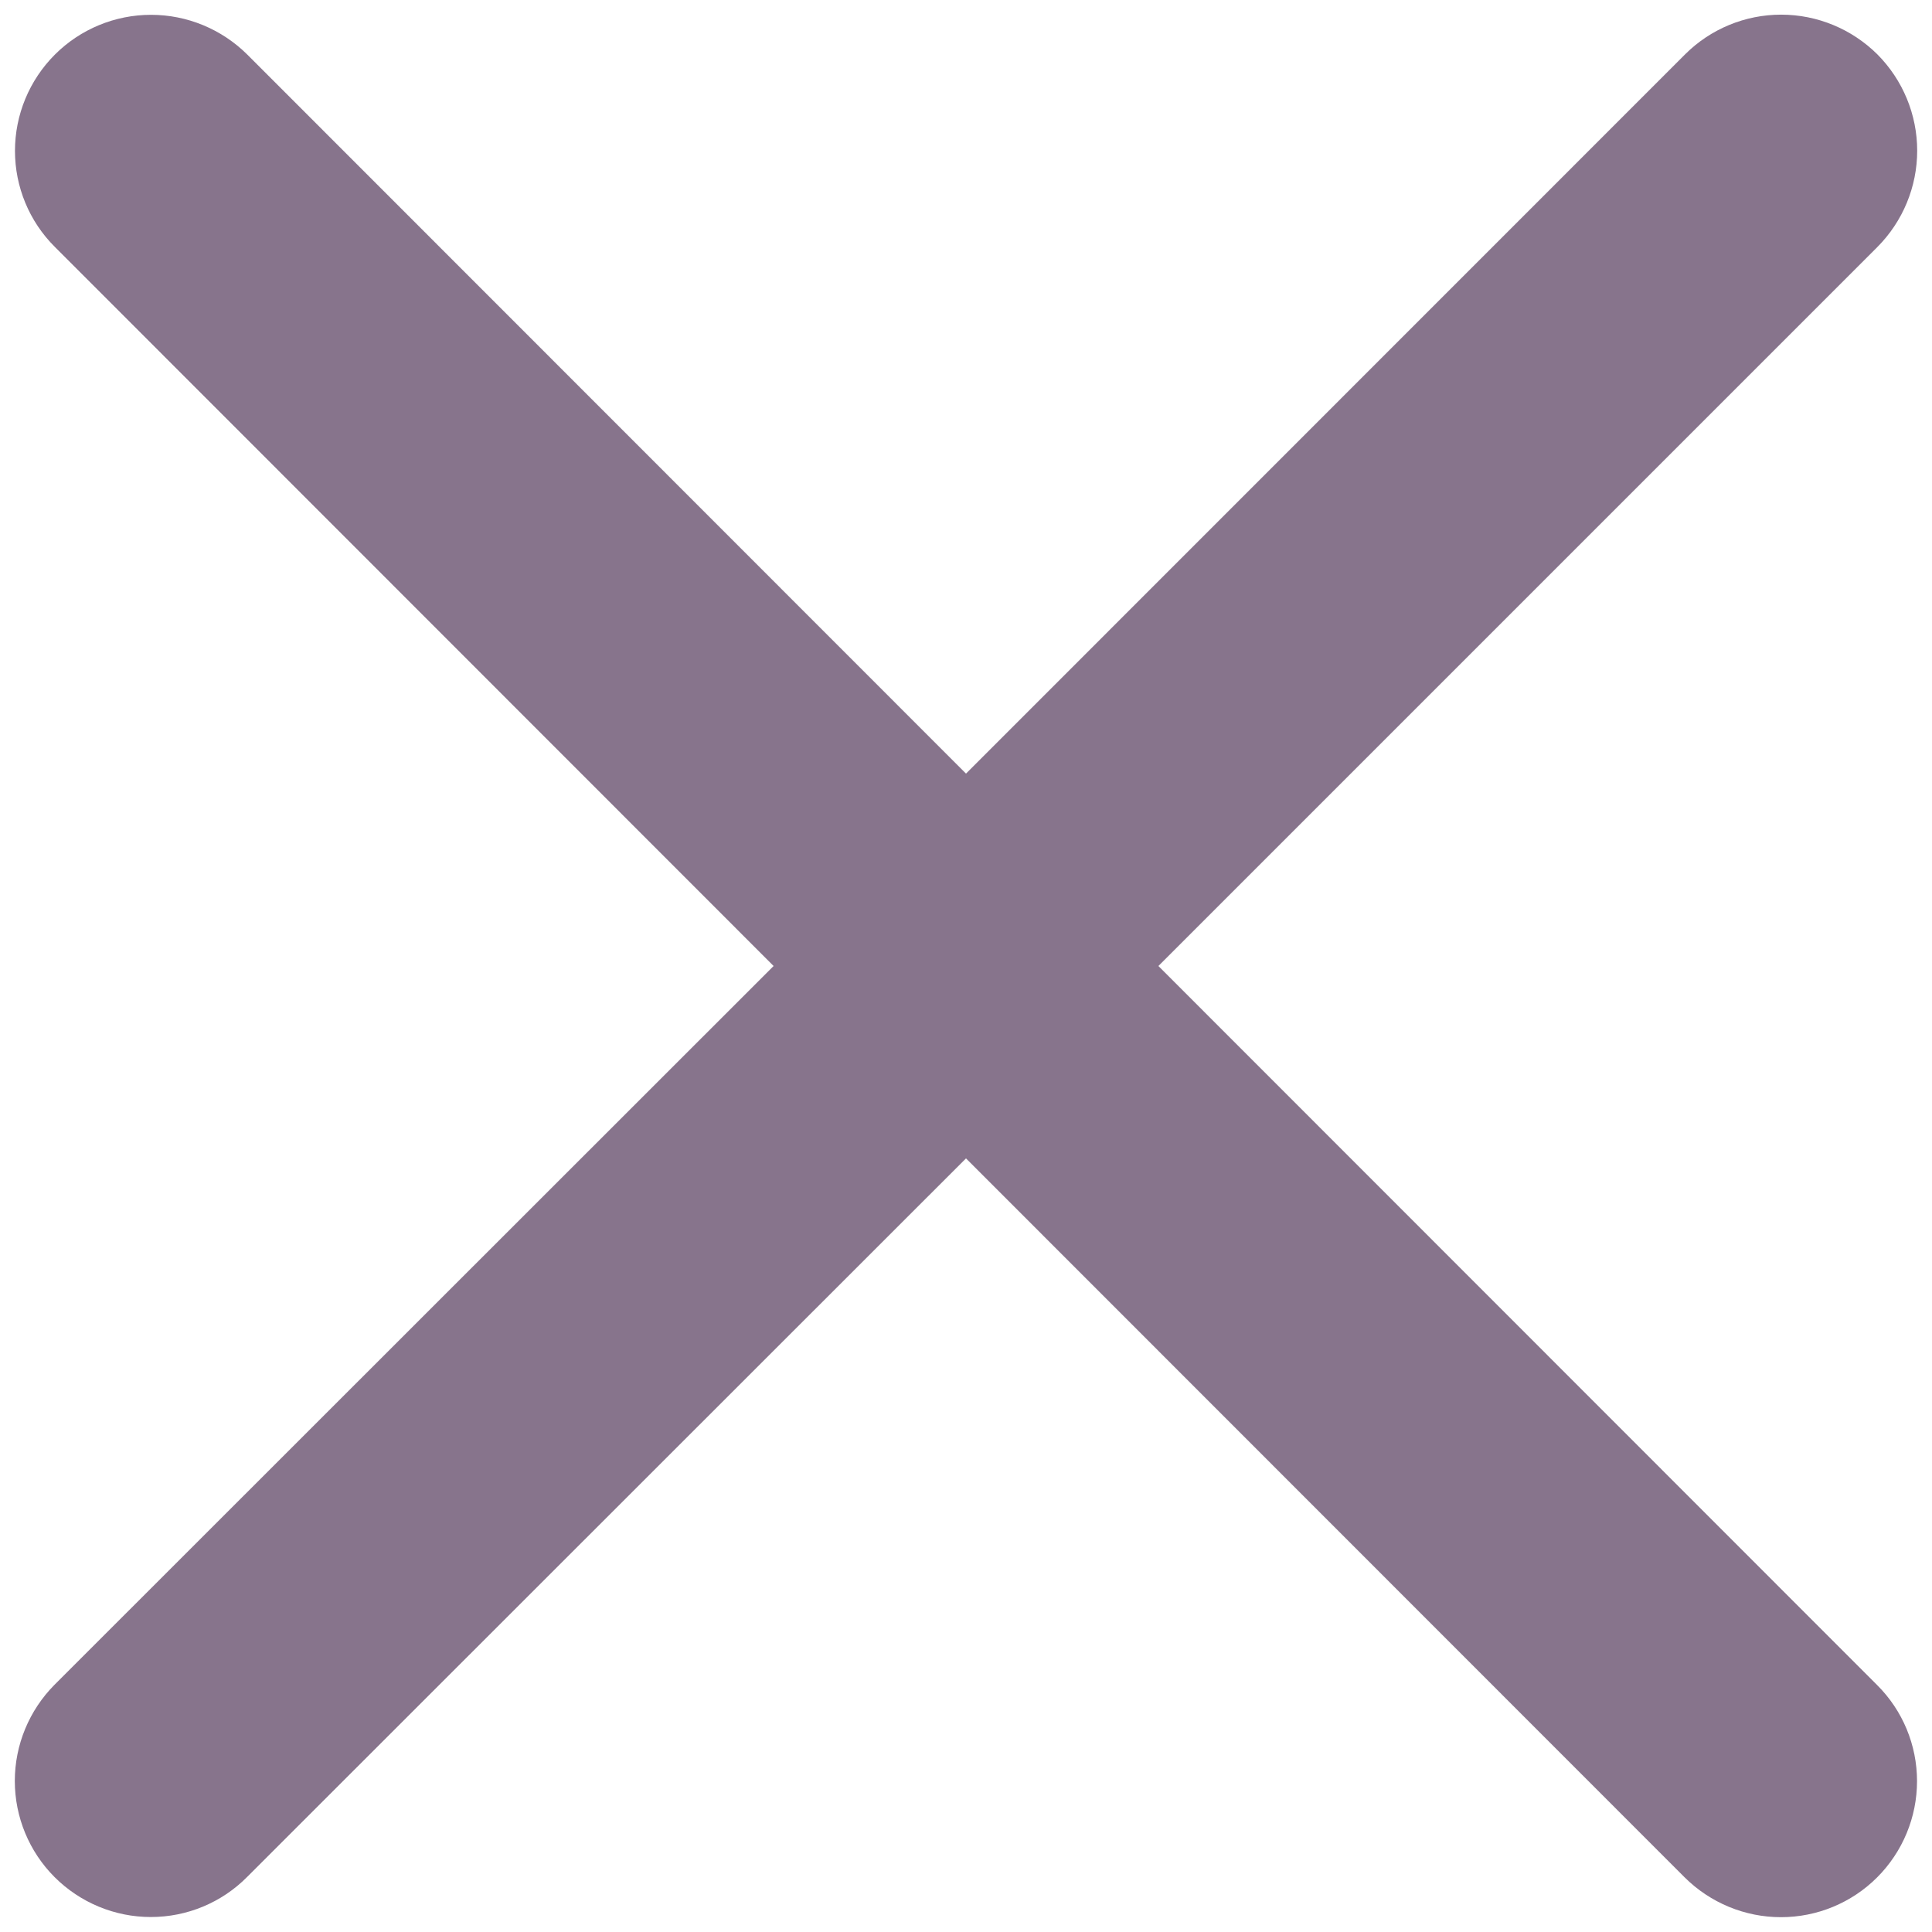 <svg width="12" height="12" viewBox="0 0 12 12" fill="none" xmlns="http://www.w3.org/2000/svg">
<path d="M11.659 10.466C11.818 10.624 11.907 10.839 11.907 11.063C11.907 11.287 11.818 11.502 11.659 11.661C11.501 11.819 11.286 11.908 11.062 11.908C10.838 11.908 10.623 11.819 10.464 11.661L6 7.195L1.534 11.659C1.376 11.818 1.161 11.907 0.937 11.907C0.713 11.907 0.498 11.818 0.339 11.659C0.181 11.501 0.092 11.286 0.092 11.062C0.092 10.838 0.181 10.623 0.339 10.464L4.805 6L0.341 1.534C0.182 1.376 0.093 1.161 0.093 0.937C0.093 0.713 0.182 0.498 0.341 0.339C0.499 0.181 0.714 0.092 0.938 0.092C1.162 0.092 1.377 0.181 1.536 0.339L6 4.805L10.466 0.338C10.624 0.18 10.839 0.091 11.063 0.091C11.287 0.091 11.502 0.18 11.661 0.338C11.819 0.497 11.908 0.712 11.908 0.936C11.908 1.16 11.819 1.375 11.661 1.534L7.195 6L11.659 10.466Z" fill="#87748C"/>
</svg>
